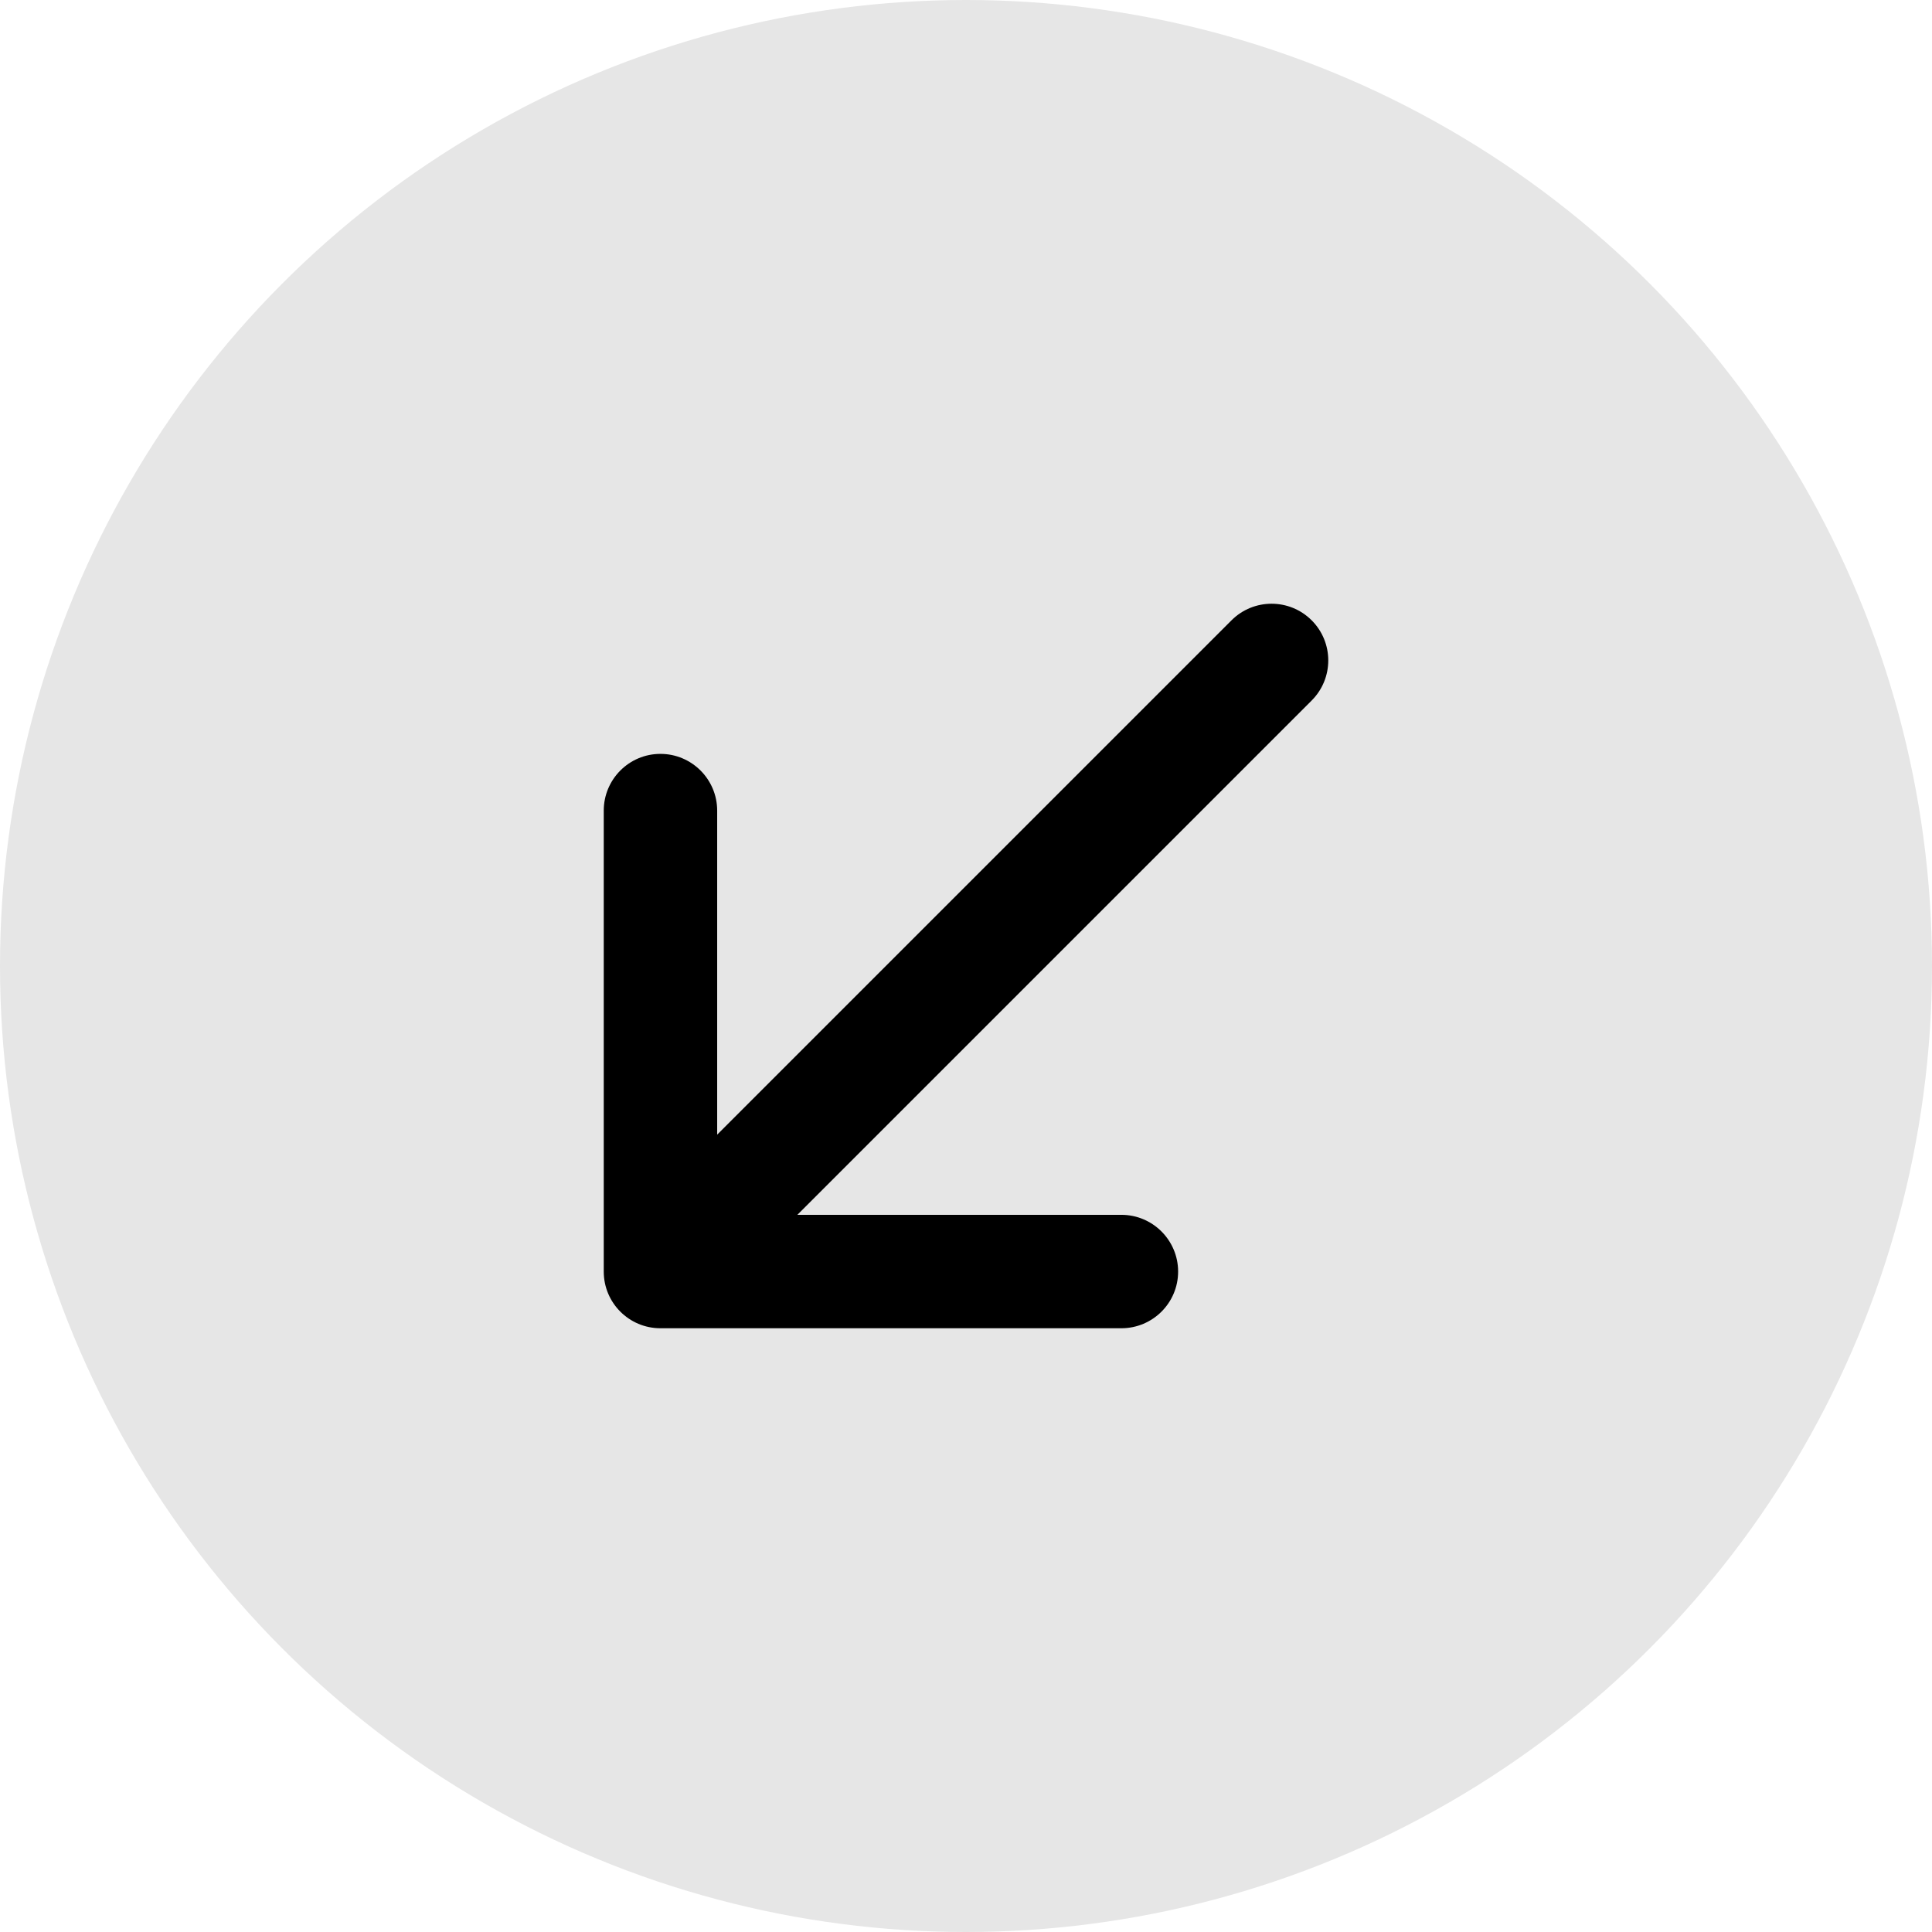 <svg width="24" height="24" viewBox="0 0 24 24" fill="none" xmlns="http://www.w3.org/2000/svg">
<circle opacity="0.1" cx="12" cy="12" r="12" fill="currentColor"/>
<path fill-rule="evenodd" clip-rule="evenodd" d="M13.93 16.5H8.204C7.815 16.5 7.5 16.185 7.5 15.796L7.5 10.07C7.5 9.681 7.815 9.365 8.204 9.365C8.593 9.365 8.909 9.681 8.909 10.07L8.909 14.095L15.298 7.706C15.573 7.431 16.019 7.431 16.294 7.706C16.569 7.981 16.569 8.427 16.294 8.702L9.905 15.091L13.93 15.091C14.319 15.091 14.635 15.407 14.635 15.796C14.635 16.185 14.319 16.5 13.93 16.5Z" fill="currentColor"/>
</svg>
